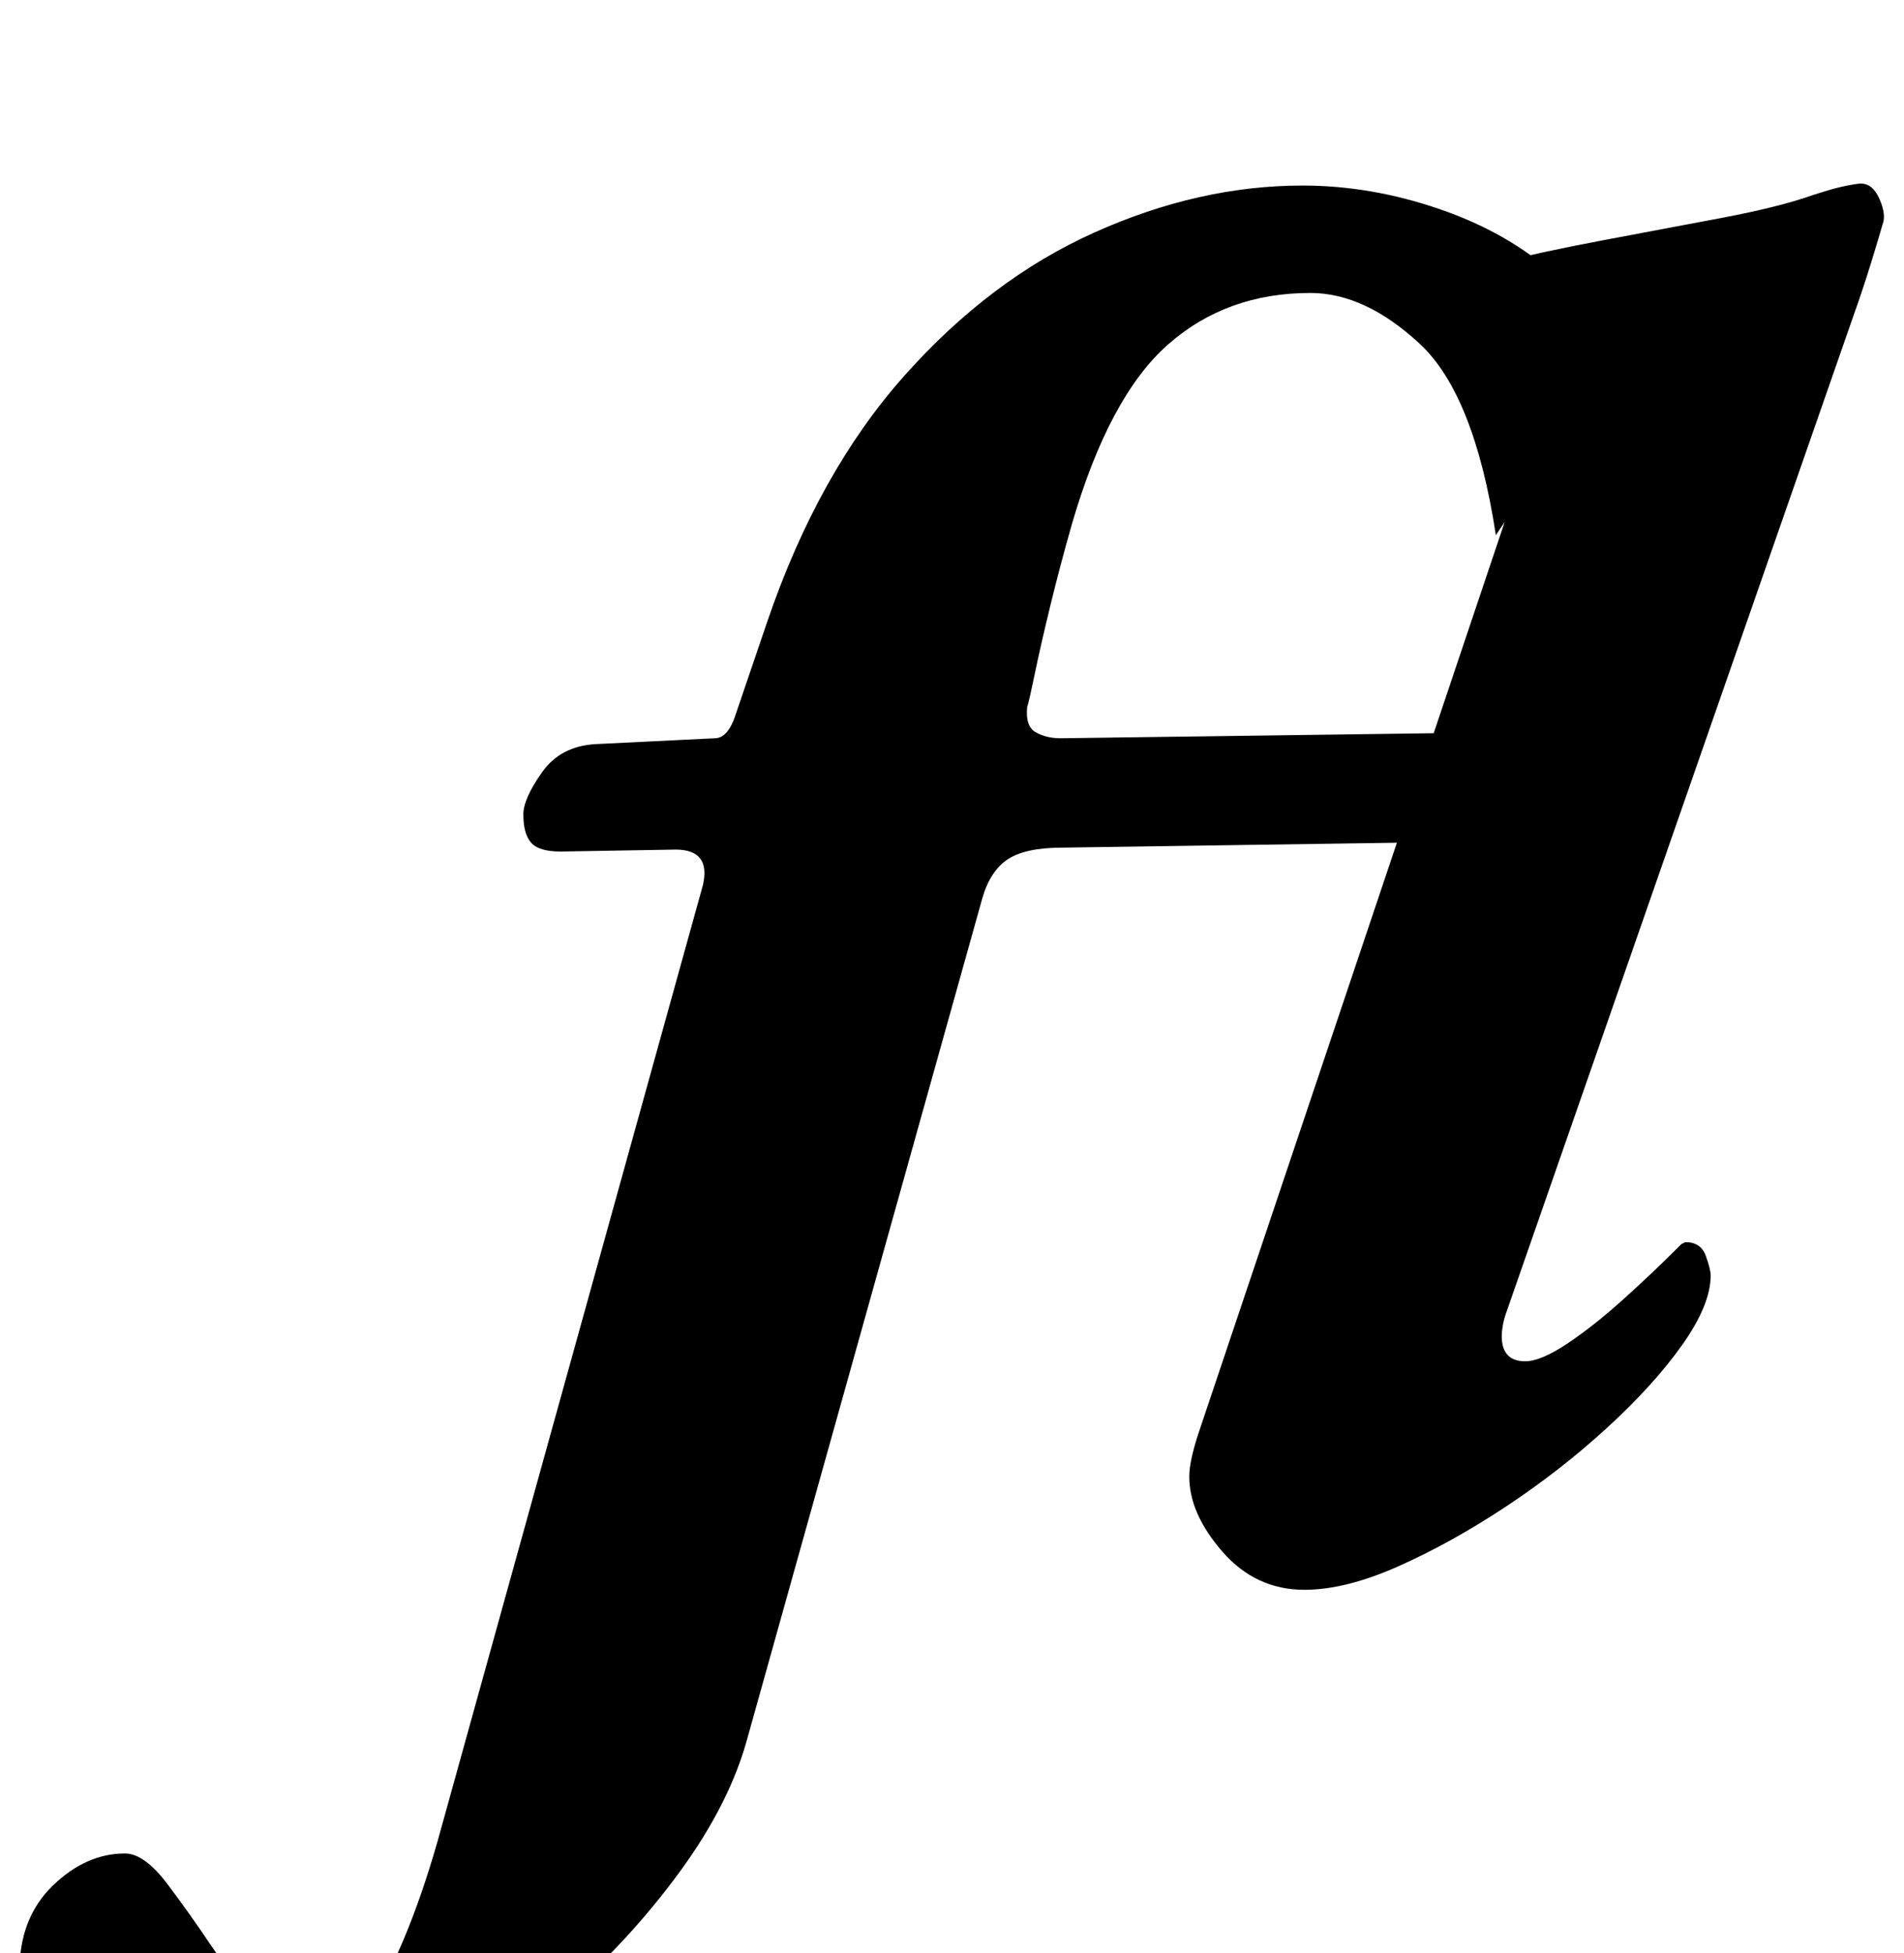 <?xml version="1.0" standalone="no"?>
<!DOCTYPE svg PUBLIC "-//W3C//DTD SVG 1.1//EN" "http://www.w3.org/Graphics/SVG/1.1/DTD/svg11.dtd" >
<svg xmlns="http://www.w3.org/2000/svg" xmlns:xlink="http://www.w3.org/1999/xlink" version="1.1" viewBox="-212 0 975 1000">
  <g transform="matrix(1 0 0 -1 0 800)">
   <path fill="currentColor"
d="M-58 -291q-78 0 -111 26.5t-33 55.5q0 27 17 43.5t37 16.5q10 0 22 -16t22 -31q11 -16 22.5 -31t30.5 -15q14 0 25 13t20.5 35.5t17.5 50.5l136 490q4 18 -14 18l-59 -1q-11 0 -15 4.5t-4 14.5q0 8 9.5 21.5t27.5 14.5l61 3q7 0 11 13l16 47q26 76 70 125.5t97.5 73.5
t106.5 24q35 0 70 -12t59 -33.5t27 -48.5l-57 -85q-11 72 -39 98t-56 26q-43 0 -73 -26.5t-49 -91.5q-6 -21 -11 -41.5t-8 -35t-4 -17.5q-1 -10 4.5 -13t12.5 -3l221 3q11 0 11 -15q0 -5 -5 -15t-11 -18t-10 -8l-205 -3q-19 0 -28 -6t-13 -20l-120 -429q-9 -34 -35 -69.5
t-60.5 -65.5t-69.5 -48.5t-64 -18.5zM456 -14q-25 0 -42 19.5t-17 38.5q0 8 5 23l165 491q13 38 7.5 52.5t-25.5 17.5q-16 2 -19 6.5t-2 11.5q2 7 5.5 11t15.5 7q28 7 60 13t61 11.5t46 11.5q3 1 8 2.5t10 2.5t7 1q6 0 9.5 -8t1.5 -13q-2 -7 -6 -20t-9 -27l-178 -511
q-1 -3 -1.5 -6t-0.5 -5q0 -13 12 -13q8 0 21.5 9t28.5 22.5t28 26.5l2 2t2 1q8 0 10.5 -7t2.5 -10q0 -15 -14.5 -35.5t-38.5 -42.5t-52 -40.5t-55 -30.5t-48 -12z" />
  </g>

</svg>
